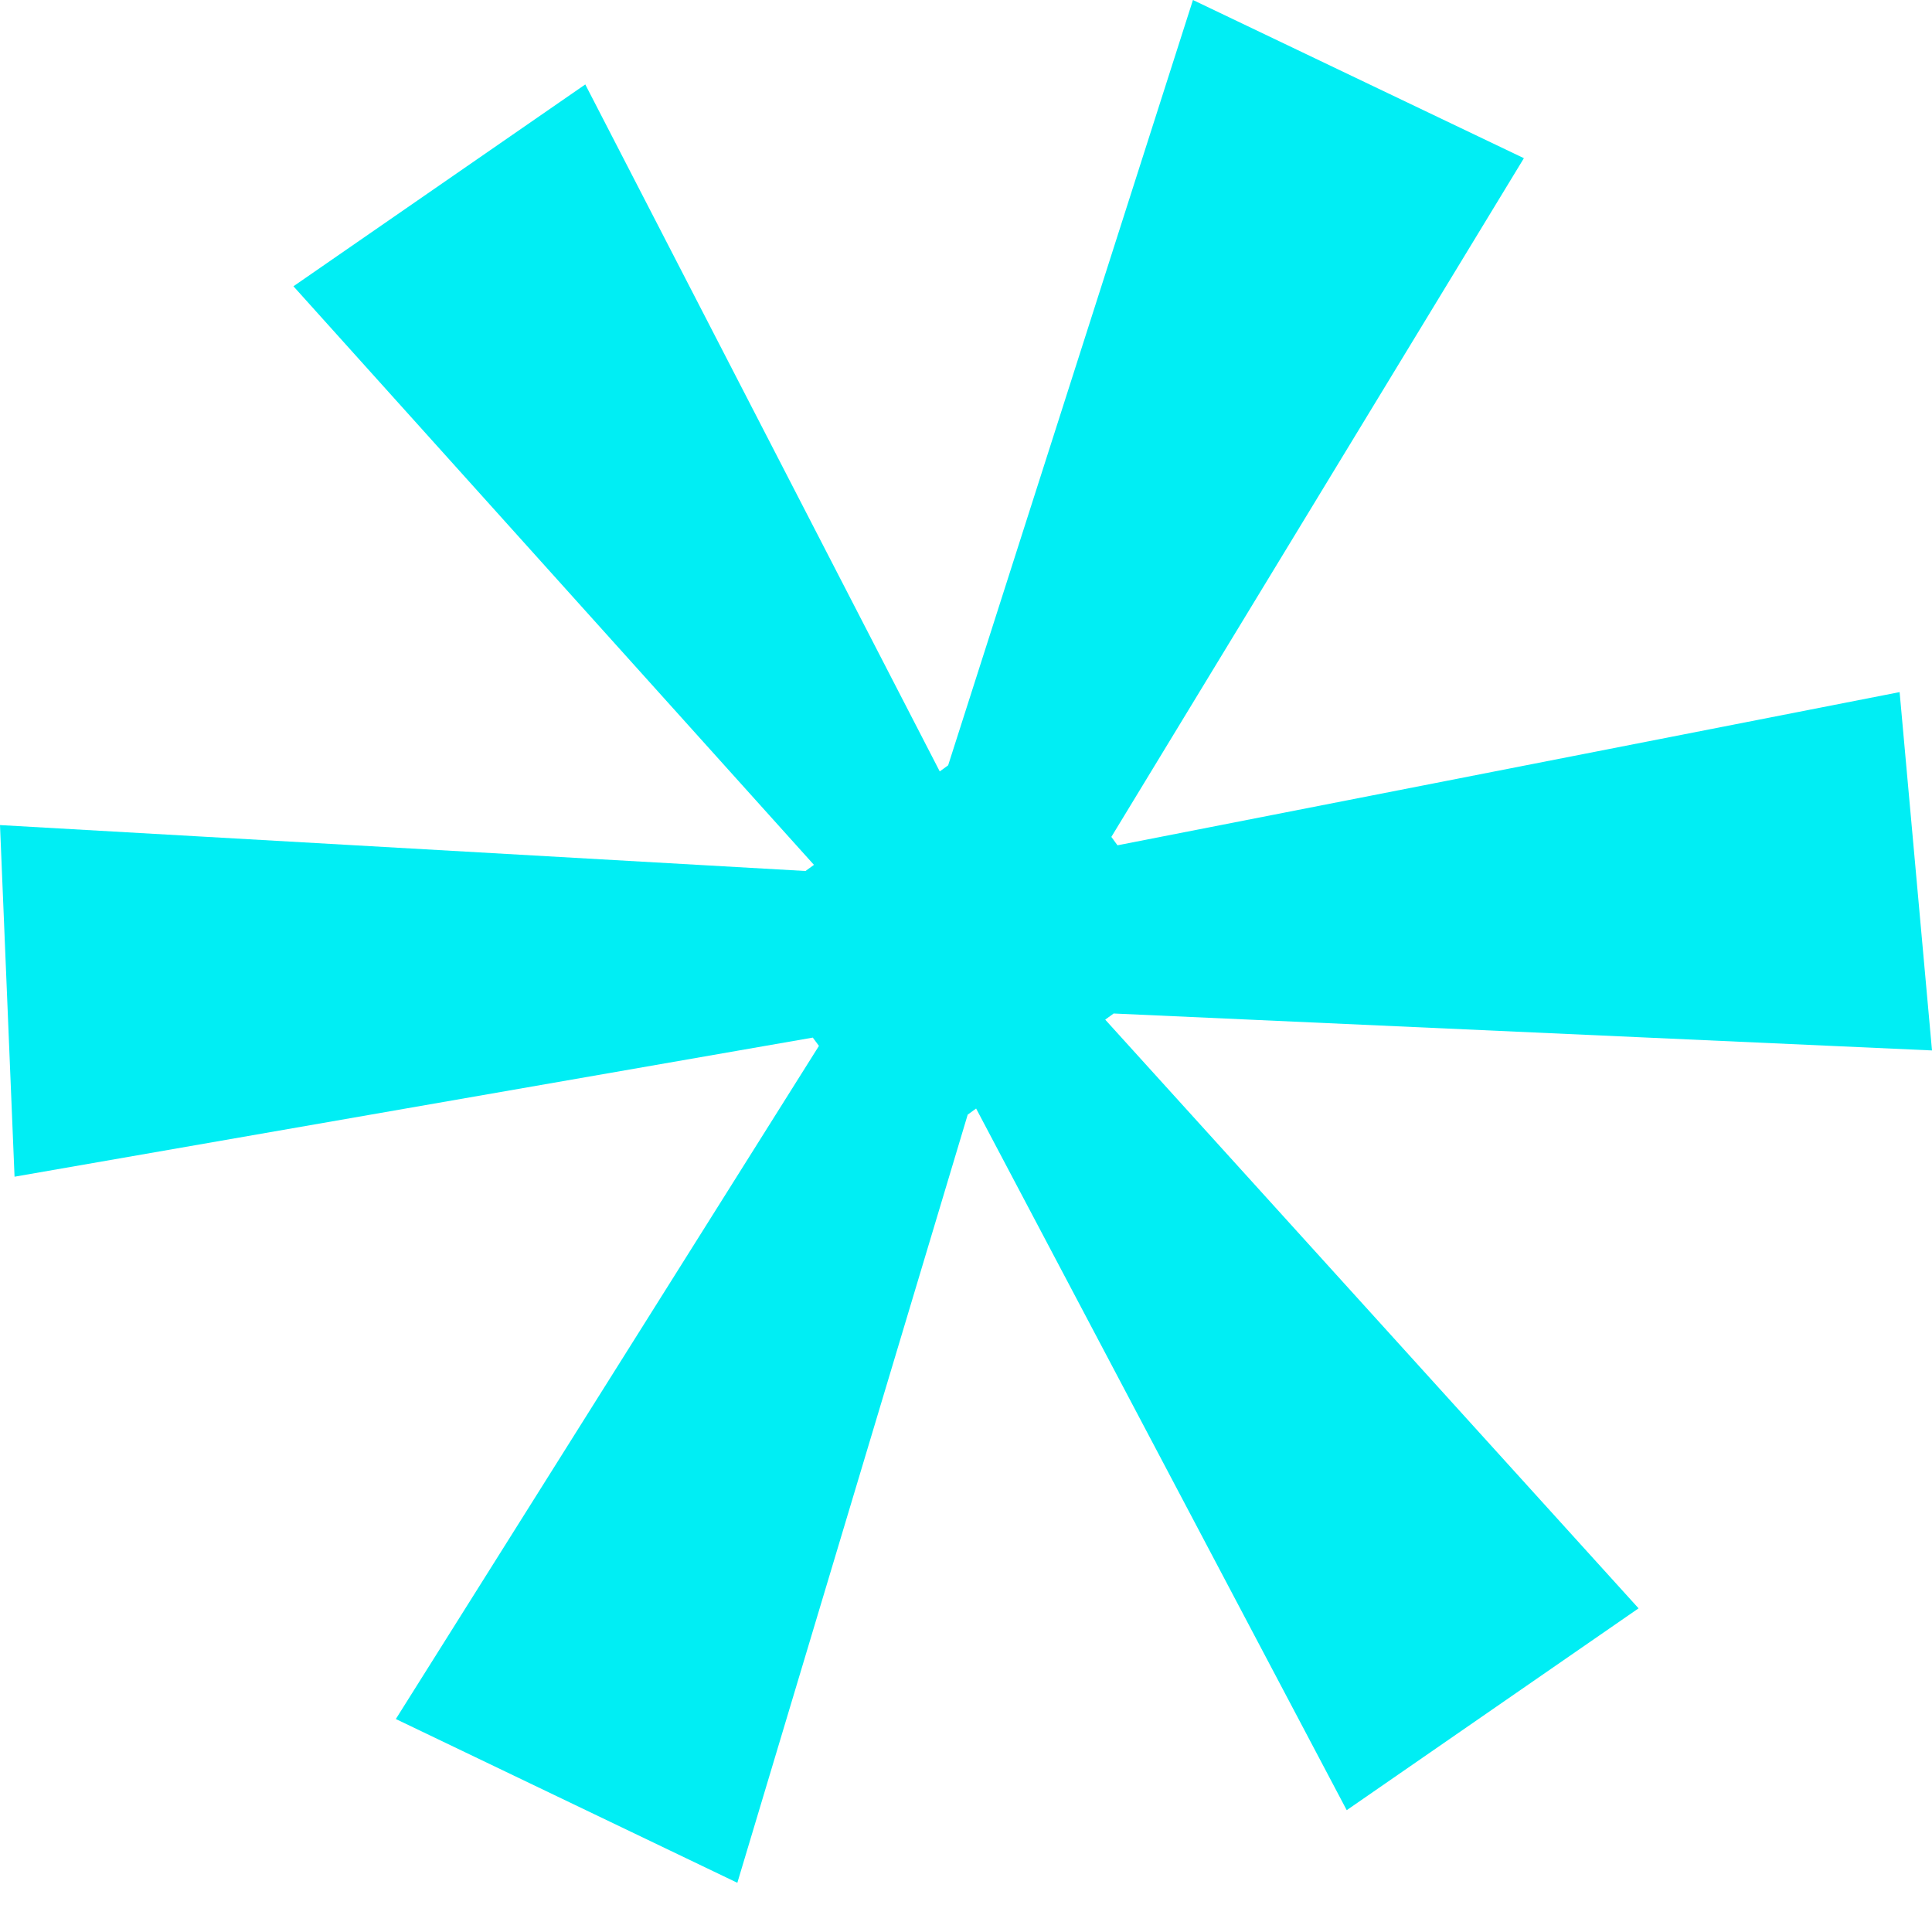 <svg width="17" height="17" viewBox="0 0 17 17" fill="none" xmlns="http://www.w3.org/2000/svg">
<path d="M17 9.243L9.799 8.918L9.725 8.972L14.418 14.152L11.85 15.928L8.589 9.754L8.515 9.808L6.488 16.567L3.483 15.126L7.206 9.203L7.152 9.13L0.128 10.354L0 7.26L7.088 7.664L7.162 7.61L2.582 2.519L5.15 0.743L8.269 6.788L8.343 6.734L10.497 0L13.409 1.392L9.779 7.364L9.833 7.438L16.715 6.09L17 9.243Z" fill="#00EEF4"/>
</svg>
